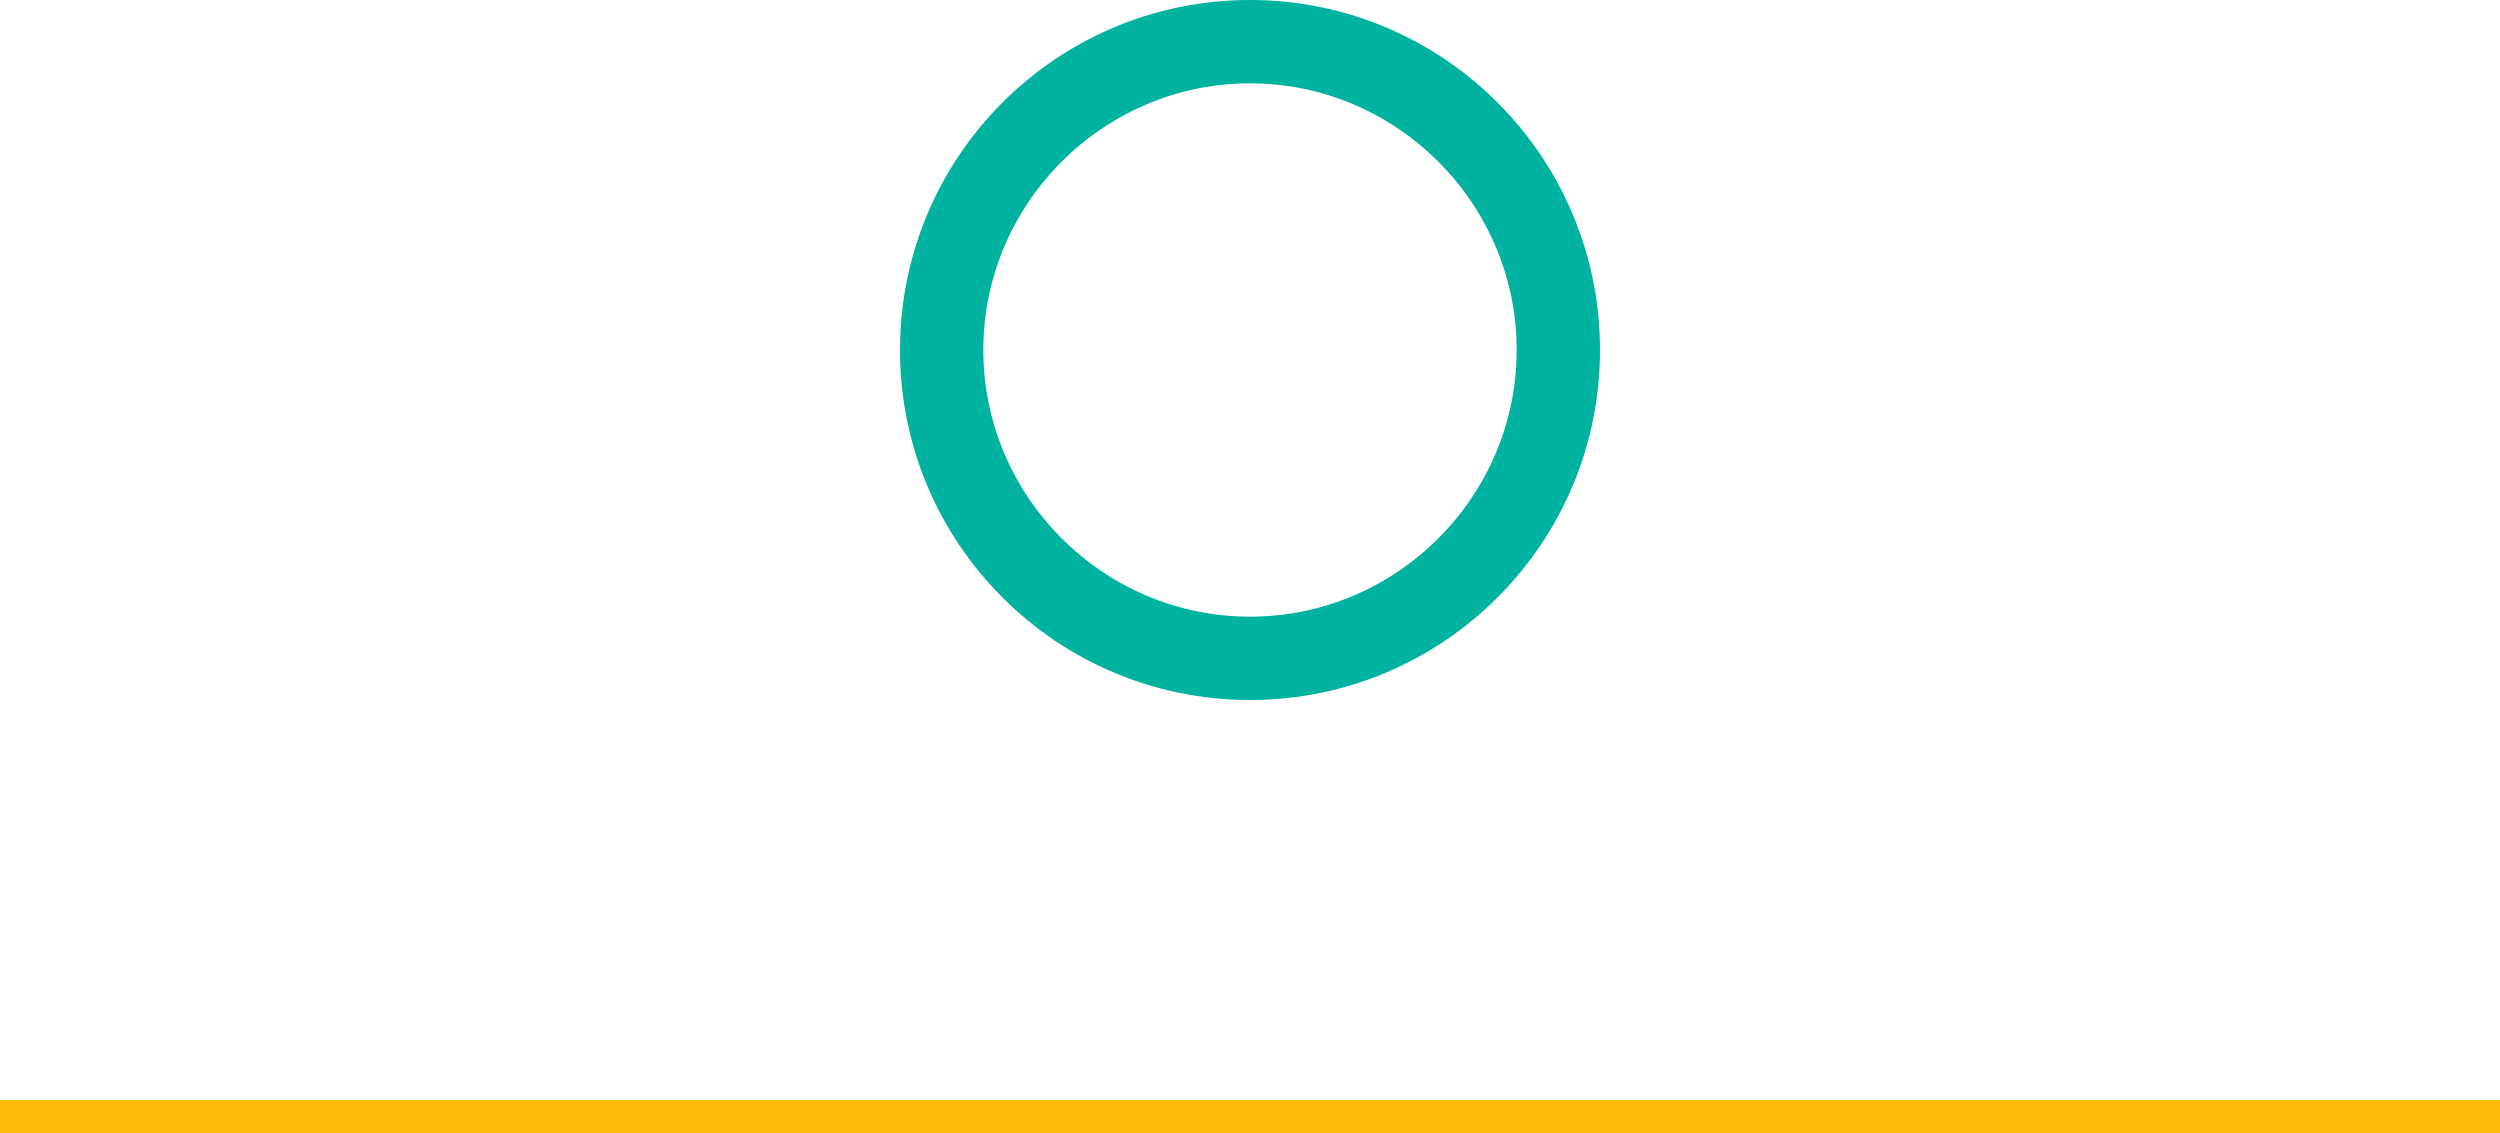 <svg width="150" height="68" viewBox="0 0 150 68" fill="none" xmlns="http://www.w3.org/2000/svg">
<g clip-path="url(#clip0_0_8)">
<path fill-rule="evenodd" clip-rule="evenodd" d="M75 5C83.8 5 91 12.2 91 21C91 29.8 83.8 37 75 37C66.2 37 59 29.8 59 21C59 12.2 66.2 5 75 5ZM75 0C63.4 0 54 9.4 54 21C54 32.6 63.4 42 75 42C86.6 42 96 32.6 96 21C96 9.4 86.6 0 75 0Z" fill="#00B2A0"/>
<path d="M0 67H150" stroke="#FCBB08" stroke-width="2" stroke-linecap="square"/>
</g>
<defs>
<clipPath id="clip0_0_8">
<rect width="150" height="68" fill="white"/>
</clipPath>
</defs>
</svg>

